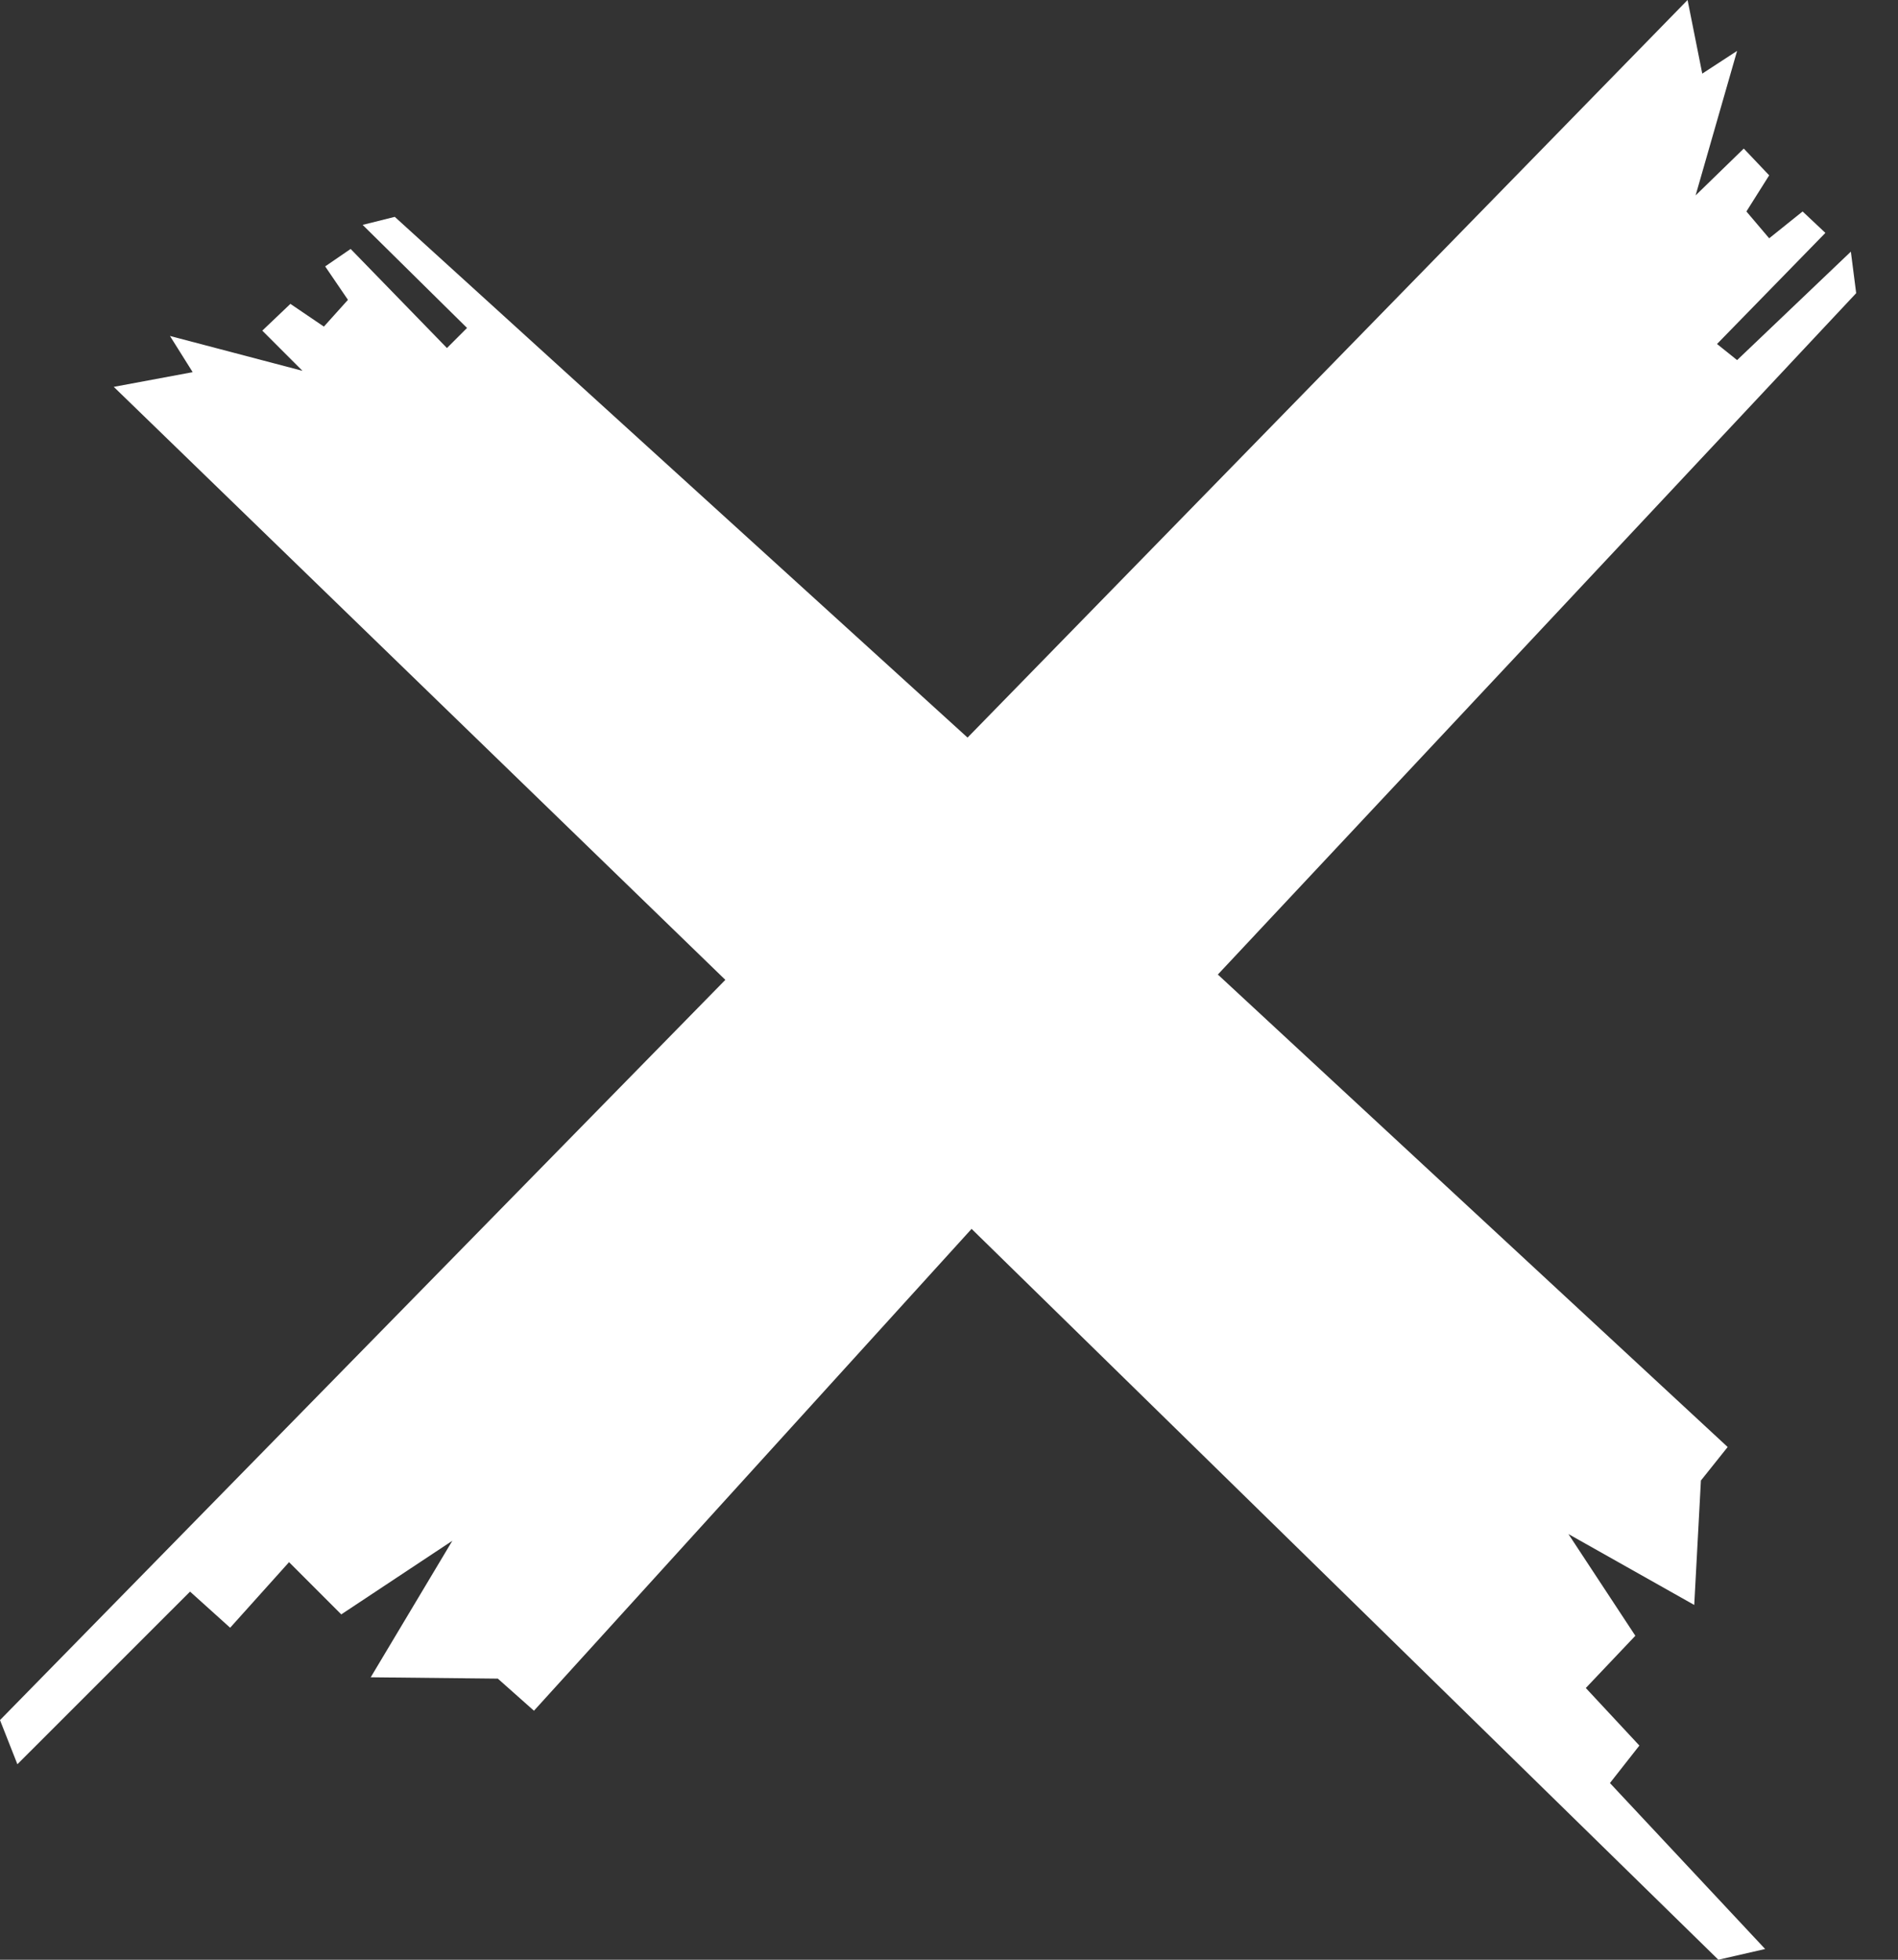 <svg width="31" height="32" viewBox="0 0 31 32" fill="none" xmlns="http://www.w3.org/2000/svg">
<rect x="0" y="0" width="31" height="32" fill="#333333" stroke="none"/>
<g id="iconCroix" clip-path="url(#clip0_627_1271)">
<g id="phare">
<path id="Vector" d="M6.448 3.541L15.803 12.044L27.563 0L27.803 1.202L28.372 0.831L27.694 3.191L28.481 2.426L28.896 2.863L28.524 3.453L28.896 3.891L29.442 3.453L29.814 3.803L28.044 5.617L28.372 5.88L30.23 4.109L30.317 4.787L19.891 15.913L28.218 23.628L27.781 24.175L27.672 26.207L25.617 25.049L26.71 26.71L25.901 27.563L26.776 28.503L26.295 29.115L28.83 31.825L28.066 32L15.869 20.066L8.721 27.934L8.131 27.41L6.055 27.388L7.388 25.159L5.574 26.361L4.721 25.508L3.759 26.579L3.104 25.989L0.284 28.808L0 28.087L11.847 16L1.858 6.317L3.147 6.077L2.776 5.486L4.94 6.055L4.284 5.399L4.743 4.962L5.29 5.333L5.683 4.896L5.311 4.35L5.727 4.065L7.3 5.683L7.628 5.355L5.923 3.672L6.448 3.541Z" fill="white"/>
</g>
</g>
<defs>
<clipPath id="clip0_627_1271">
<rect width="30.317" height="32" fill="white"/>
</clipPath>
</defs>
</svg>
